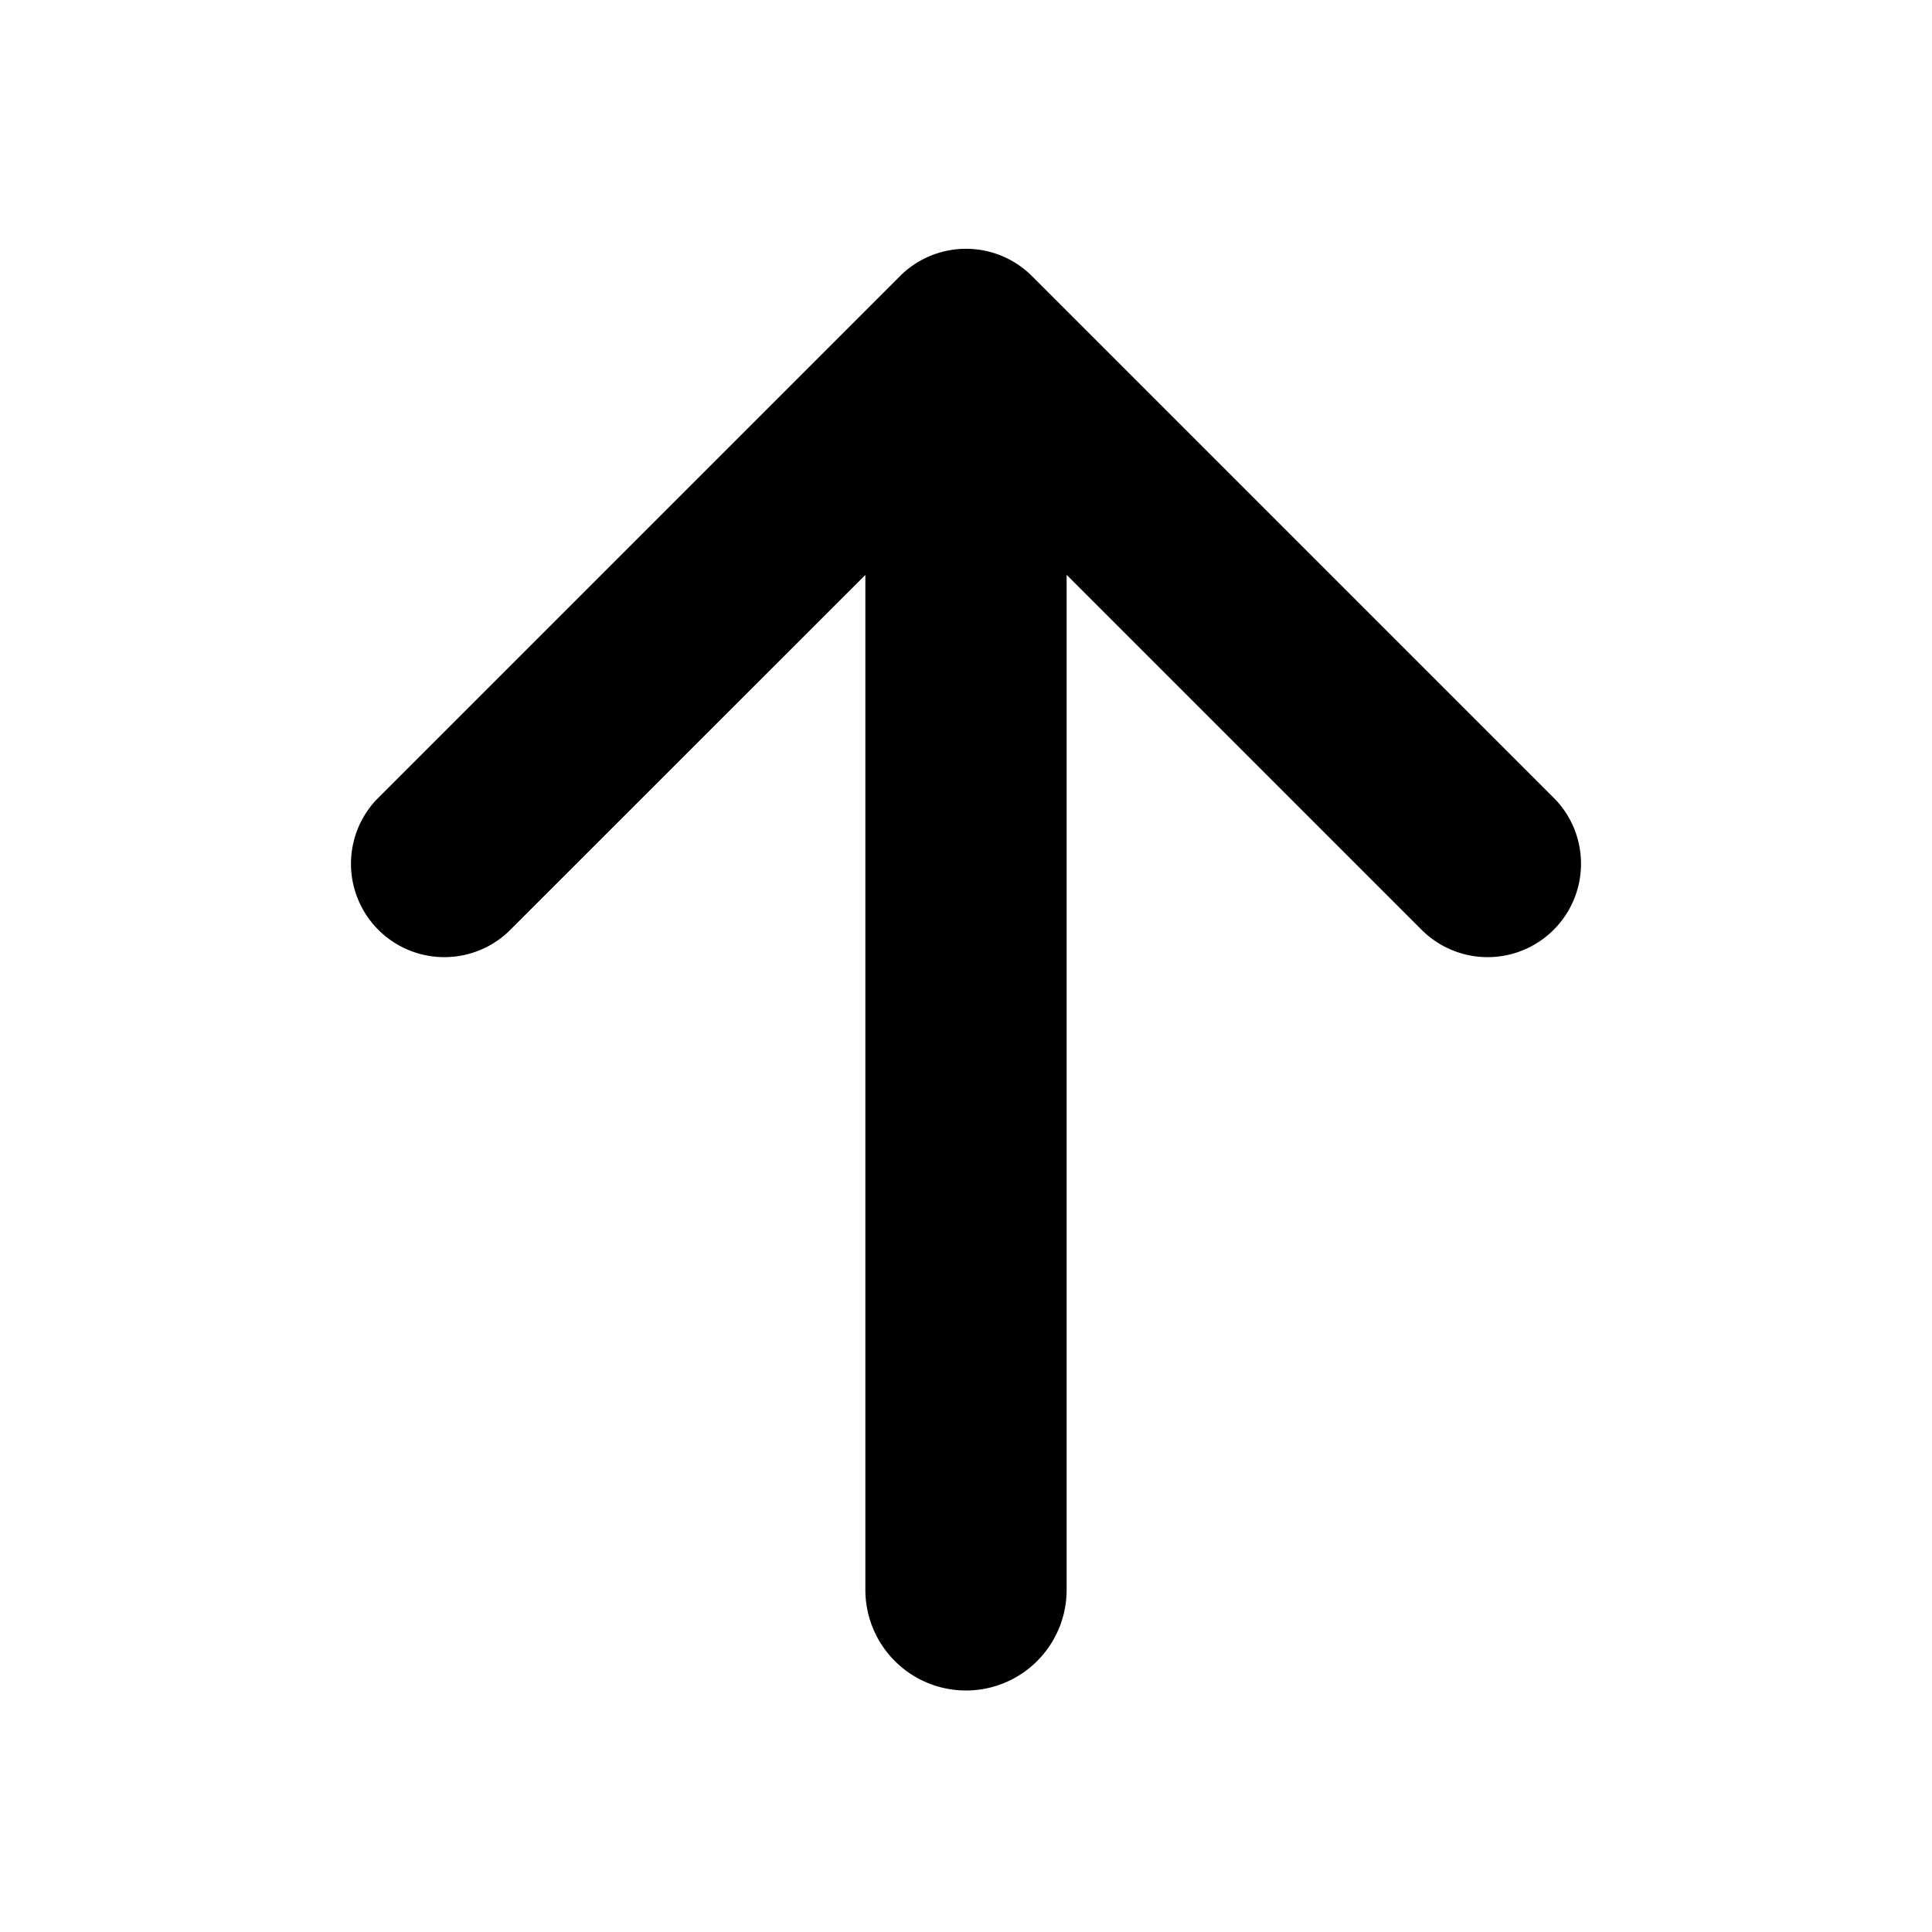 <svg width="24" height="24" viewBox="0 0 24 24" fill="none" xmlns="http://www.w3.org/2000/svg"><path fill-rule="evenodd" clip-rule="evenodd" d="M17.68 11.57a1.16 1.16 0 001.64-1.64l-6.5-6.5a1.16 1.16 0 00-1.64 0l-6.5 6.5a1.16 1.16 0 001.64 1.64l4.43-4.428V19.75a1.25 1.25 0 002.5 0V7.141l4.43 4.43z" fill="currentColor"/></svg>